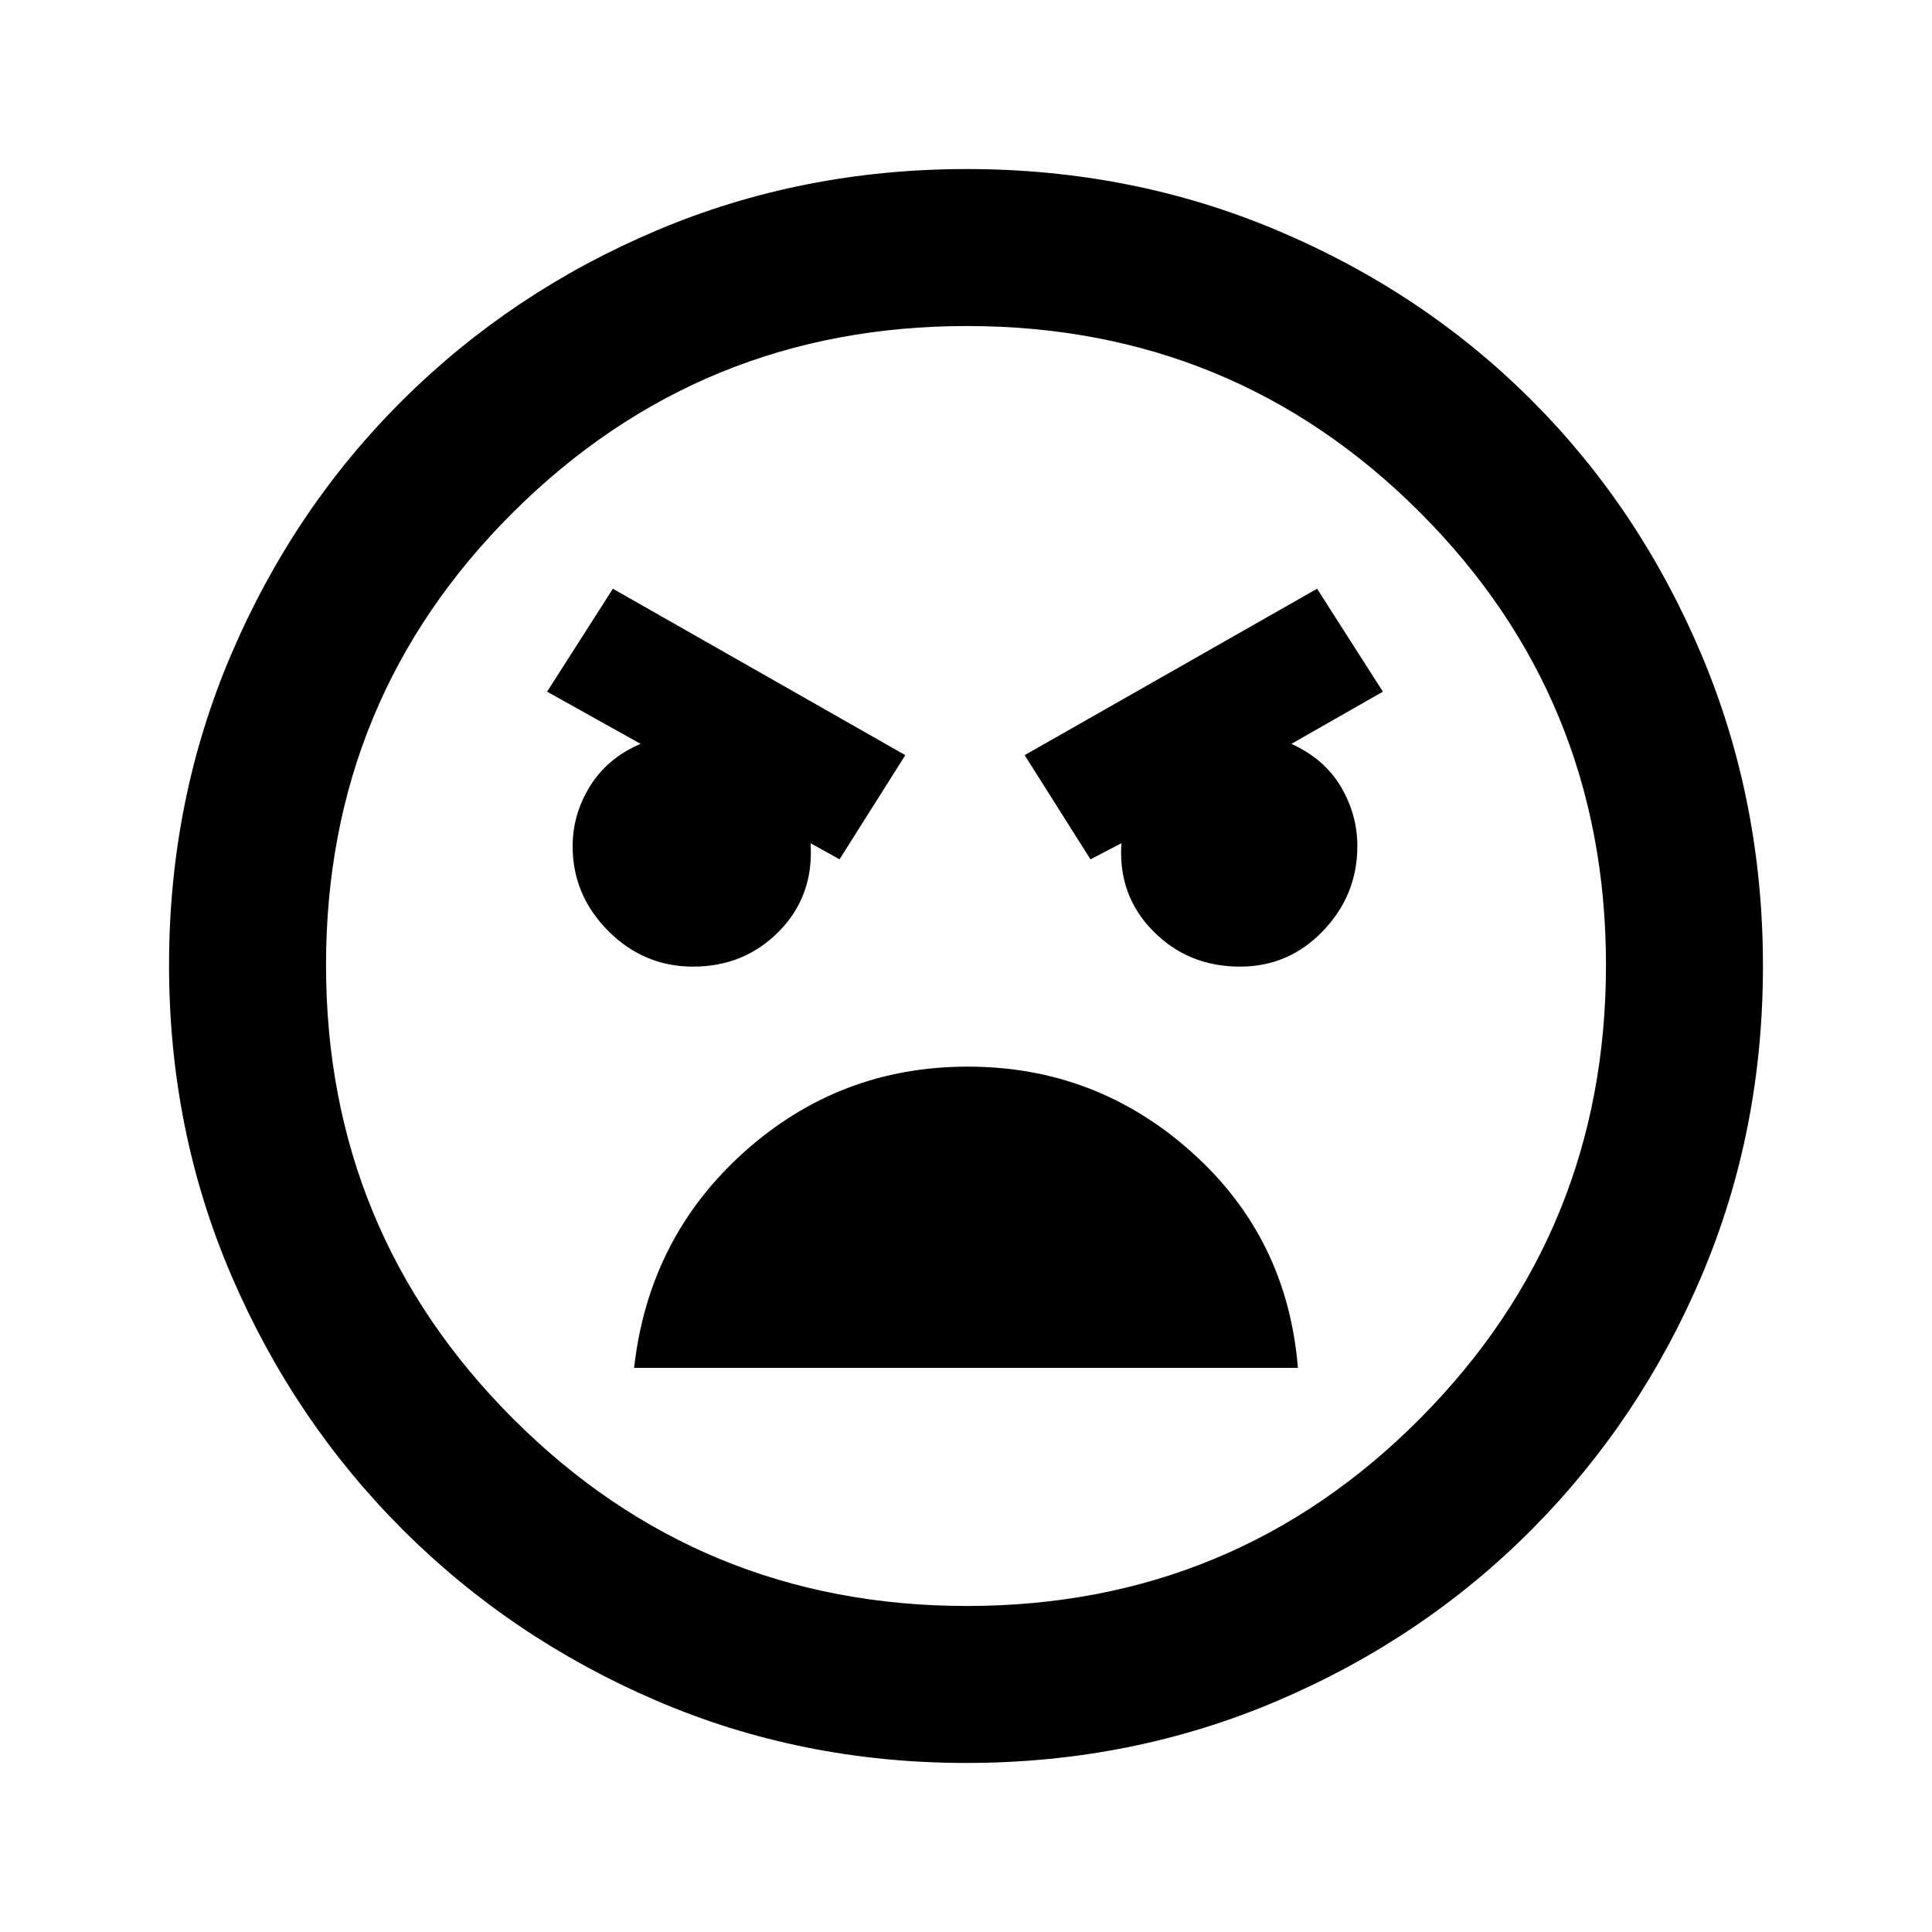 <svg xmlns="http://www.w3.org/2000/svg" height="20" viewBox="0 -960 960 960" width="20"><path d="M480.07-84q-81.85 0-153.88-30.94-72.02-30.94-126.15-85.05-54.13-54.11-85.09-126.25Q84-398.37 84-480.39q0-82.28 31-154.71t85.21-126.23q54.21-53.8 126.25-84.24Q398.49-876 480.39-876q82.27 0 154.7 30.66 72.43 30.66 126.03 84.29 53.6 53.63 84.24 126.13Q876-562.42 876-479.98q0 82.12-30.42 153.81-30.42 71.68-84.2 125.91-53.78 54.23-126.31 85.25Q562.54-84 480.07-84Zm.41-78q132.47 0 225-93Q798-348 798-480.48q0-132.47-92.52-225-92.53-92.52-225-92.52Q348-798 255-705.48q-93 92.53-93 225Q162-348 255-255t225.48 93Zm61.37-371 15.38-8q-1.79 25.79 15.66 43.55 17.45 17.76 43.26 17.76 24.3 0 41.3-17.79 17.01-17.79 17.01-42.05 0-15.72-8.19-29.55-8.19-13.84-24.58-21.3l45.46-25.93-32.69-51.15-145.31 82.69 32.7 51.77Zm-124.7 0 32.7-51.77-145.31-82.69-32.69 51.15 46.46 25.93q-16.39 6.98-25.08 20.93-8.69 13.96-8.69 29.97 0 24.27 17.67 42.03 17.68 17.76 42.13 17.76 25.57 0 42.84-17.62 17.28-17.61 15.59-43.69l14.38 8Zm63.7 103q-63.85 0-111.2 42.54-47.34 42.54-54.57 107.15h329.84q-5.23-64.61-52.73-107.15Q544.7-430 480.85-430Zm.15-51Z"/></svg>